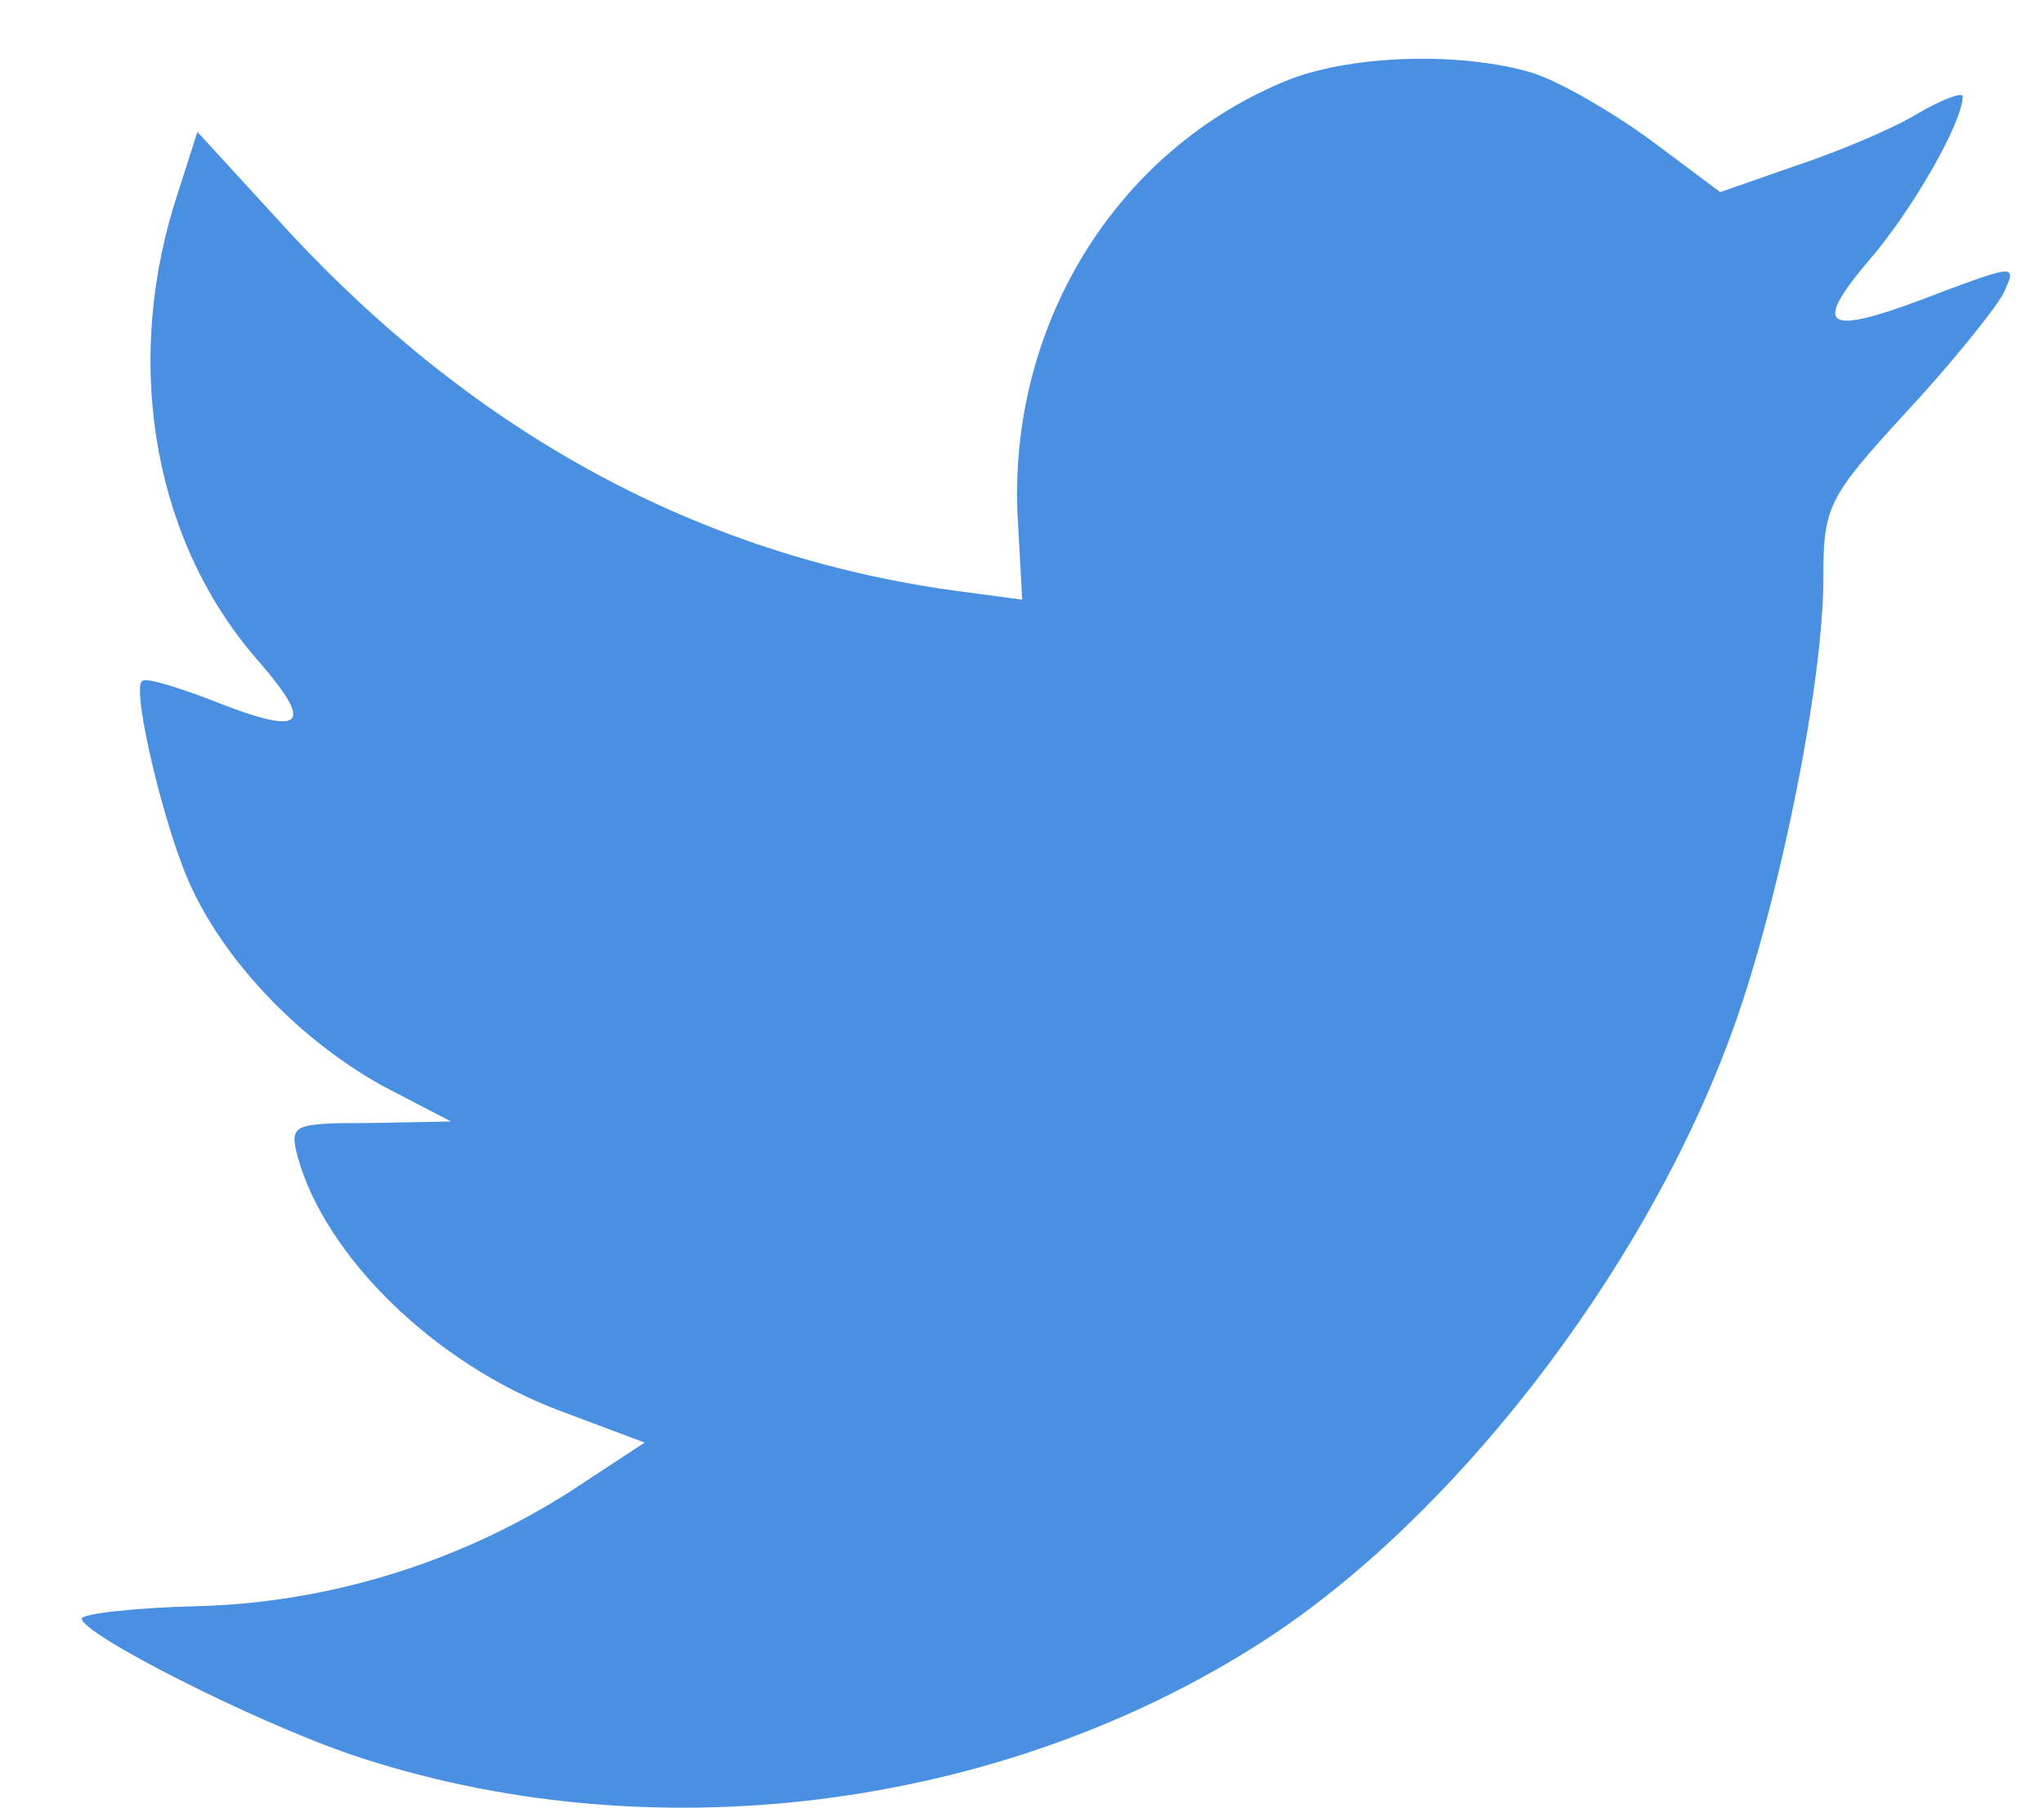 <?xml version="1.0" encoding="UTF-8" standalone="no"?>
<svg width="216px" height="191px" viewBox="0 0 216 191" version="1.1" xmlns="http://www.w3.org/2000/svg" xmlns:xlink="http://www.w3.org/1999/xlink" xmlns:sketch="http://www.bohemiancoding.com/sketch/ns">
    <!-- Generator: Sketch 3.3.2 (12043) - http://www.bohemiancoding.com/sketch -->
    <title>Slice 1</title>
    <desc>Created with Sketch.</desc>
    <defs></defs>
    <g id="Page-1" stroke="none" stroke-width="1" fill="none" fill-rule="evenodd" sketch:type="MSPage">
        <g id="twitter" sketch:type="MSLayerGroup" fill="#4990E2">
            <g id="Page-1" sketch:type="MSShapeGroup">
                <g id="Twitter">
                    <path d="M107.582,55.365 L108.024,63.358 L100.662,62.379 C73.865,58.628 50.455,45.904 30.578,24.536 L20.861,13.933 L18.358,21.763 C13.057,39.216 16.443,57.649 27.486,70.046 C33.375,76.897 32.05,77.876 21.891,73.798 C18.358,72.493 15.266,71.514 14.971,72.003 C13.94,73.145 17.474,87.989 20.272,93.861 C24.1,102.017 31.903,110.01 40.443,114.74 L47.657,118.492 L39.118,118.655 C30.872,118.655 30.578,118.818 31.461,122.244 C34.406,132.846 46.038,144.102 58.994,148.995 L68.123,152.421 L60.172,157.64 C48.393,165.144 34.553,169.385 20.713,169.711 C14.088,169.874 8.64,170.527 8.64,171.016 C8.64,172.647 26.603,181.782 37.056,185.37 C68.417,195.973 105.668,191.406 133.643,173.3 C153.519,160.413 173.396,134.804 182.672,110.01 C187.678,96.797 192.684,72.656 192.684,61.074 C192.684,53.571 193.126,52.592 201.371,43.621 C206.229,38.401 210.794,32.692 211.677,31.061 C213.149,27.961 213.002,27.961 205.493,30.734 C192.978,35.628 191.211,34.975 197.395,27.635 C201.96,22.415 207.407,12.954 207.407,10.181 C207.407,9.692 205.199,10.508 202.696,11.976 C200.046,13.607 194.156,16.054 189.739,17.522 L181.788,20.295 L174.574,14.912 C170.599,11.976 165.004,8.713 162.059,7.735 C154.55,5.451 143.066,5.777 136.293,8.387 C117.888,15.727 106.257,34.649 107.582,55.365 C107.582,55.365 106.257,34.649 107.582,55.365 L107.582,55.365 Z" id="Oval-1"></path>
                </g>
            </g>
        </g>
    </g>
</svg>